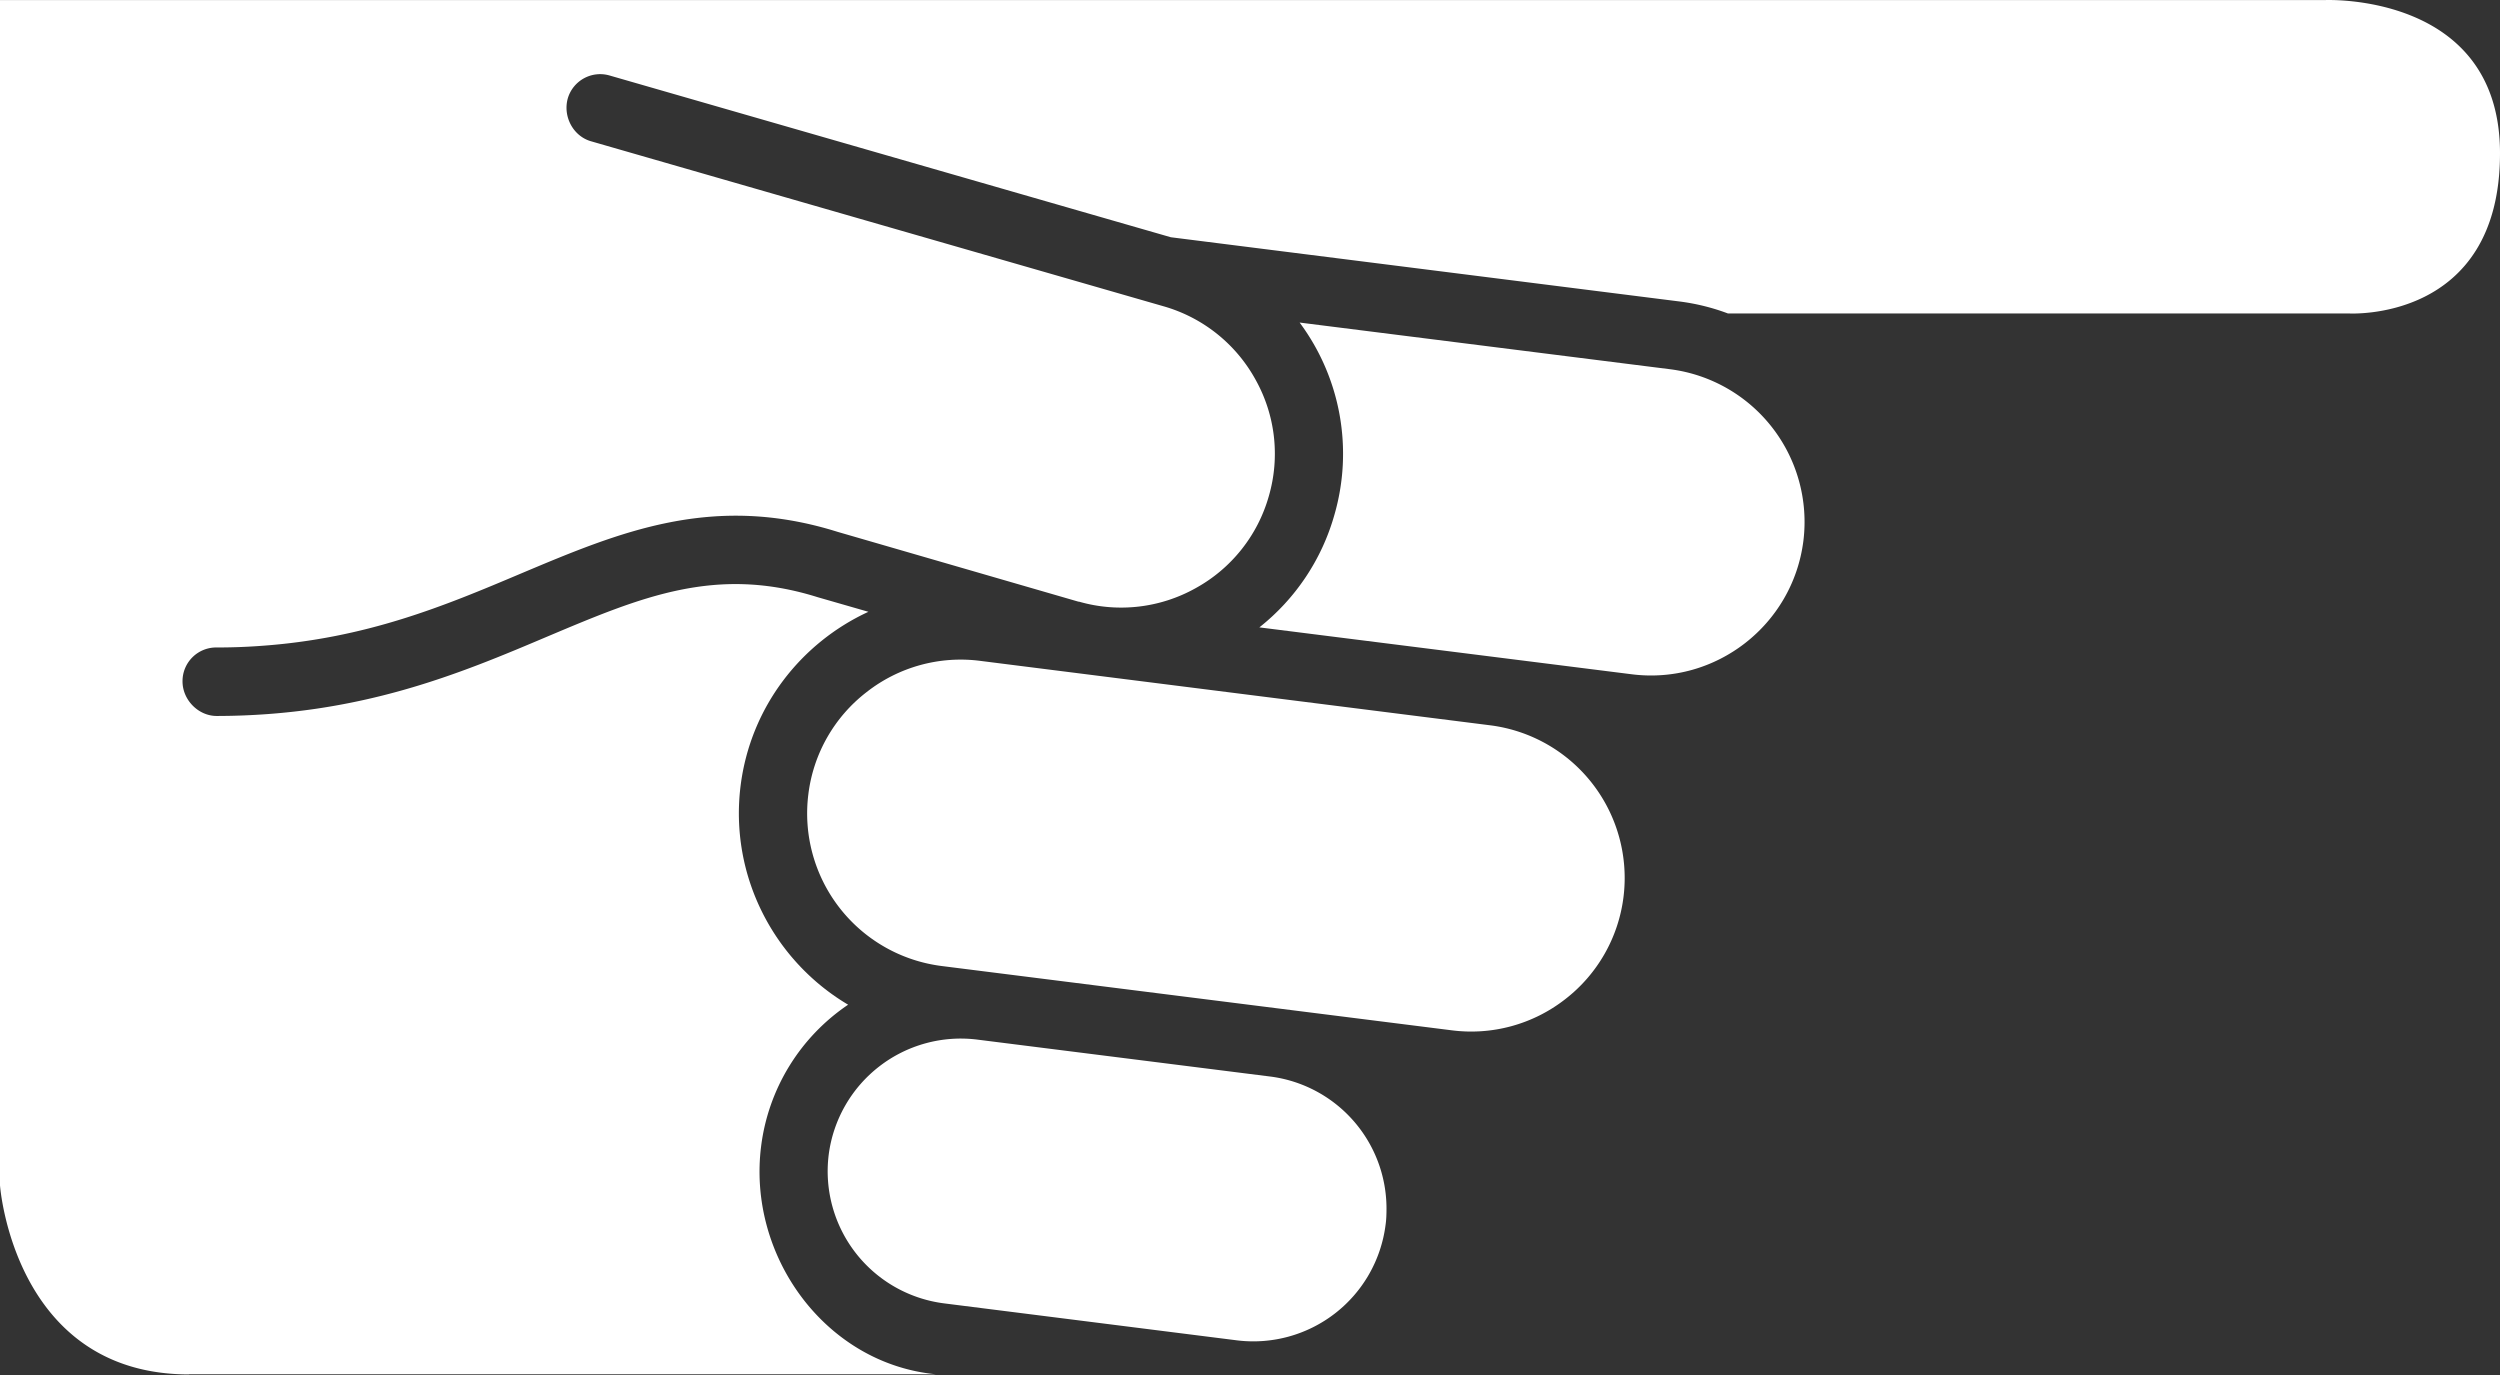 <svg xmlns="http://www.w3.org/2000/svg" viewBox="0 0 100 55">
<rect x="0" y="0" width="100" height="55" fill="#333333" stroke="none"/>
<g fill-rule="evenodd">
<path d="M7.563 54.977C.543 54.977 0 47.413 0 47.413V.003h92.995S100-.322 100 6.128c0 6.782-6.056 6.41-6.056 6.41H69.116a8.59 8.59 0 0 0-1.974-.484L46.834 9.49l-22.45-6.47a1.35 1.35 0 0 0-1.673.918c-.2.718.21 1.5.92 1.71l22.9 6.6a6.113 6.113 0 0 1 3.69 2.937 6.072 6.072 0 0 1 .53 4.668 6.093 6.093 0 0 1-2.937 3.68 6.1 6.1 0 0 1-4.64.537c-.01-.003-.02-.003-.035-.003L33.5 21.273c-4.997-1.566-8.716.007-12.666 1.67-3.04 1.286-6.184 2.605-10.45 2.896a23.6 23.6 0 0 1-1.713.06 1.346 1.346 0 0 0-1.37 1.34c-.01.74.62 1.4 1.37 1.4 5.728-.01 9.716-1.69 13.23-3.18 3.77-1.59 6.74-2.848 10.81-1.57l2.026.583c-2.695 1.243-4.713 3.8-5.112 6.95-.454 3.62 1.346 7.017 4.3 8.766a8.04 8.04 0 0 0-3.48 5.66c-.556 4.403 2.577 8.694 6.982 9.122H7.562z" fill="white"/>
<path d="M72.135 21.64c-.428 3.364-3.508 5.76-6.873 5.33l-14.888-1.875a8.776 8.776 0 0 0 2.998-4.487 8.796 8.796 0 0 0-1.387-7.706l14.817 1.867a6.158 6.158 0 0 1 5.333 6.87M64.94 35.88a6.124 6.124 0 0 1-2.334 4.09 6.108 6.108 0 0 1-4.54 1.242L37.662 38.64a6.153 6.153 0 0 1-5.328-6.87 6.1 6.1 0 0 1 2.33-4.086 6.1 6.1 0 0 1 4.54-1.25l20.404 2.578a6.155 6.155 0 0 1 5.332 6.867M55.422 49a5.332 5.332 0 0 1-5.944 4.614l-11.72-1.48a5.328 5.328 0 0 1-4.61-5.944 5.327 5.327 0 0 1 5.944-4.606l11.716 1.477a5.325 5.325 0 0 1 4.652 5.27c0 .23-.006.45-.038.67" fill="white"/>
</g></svg>